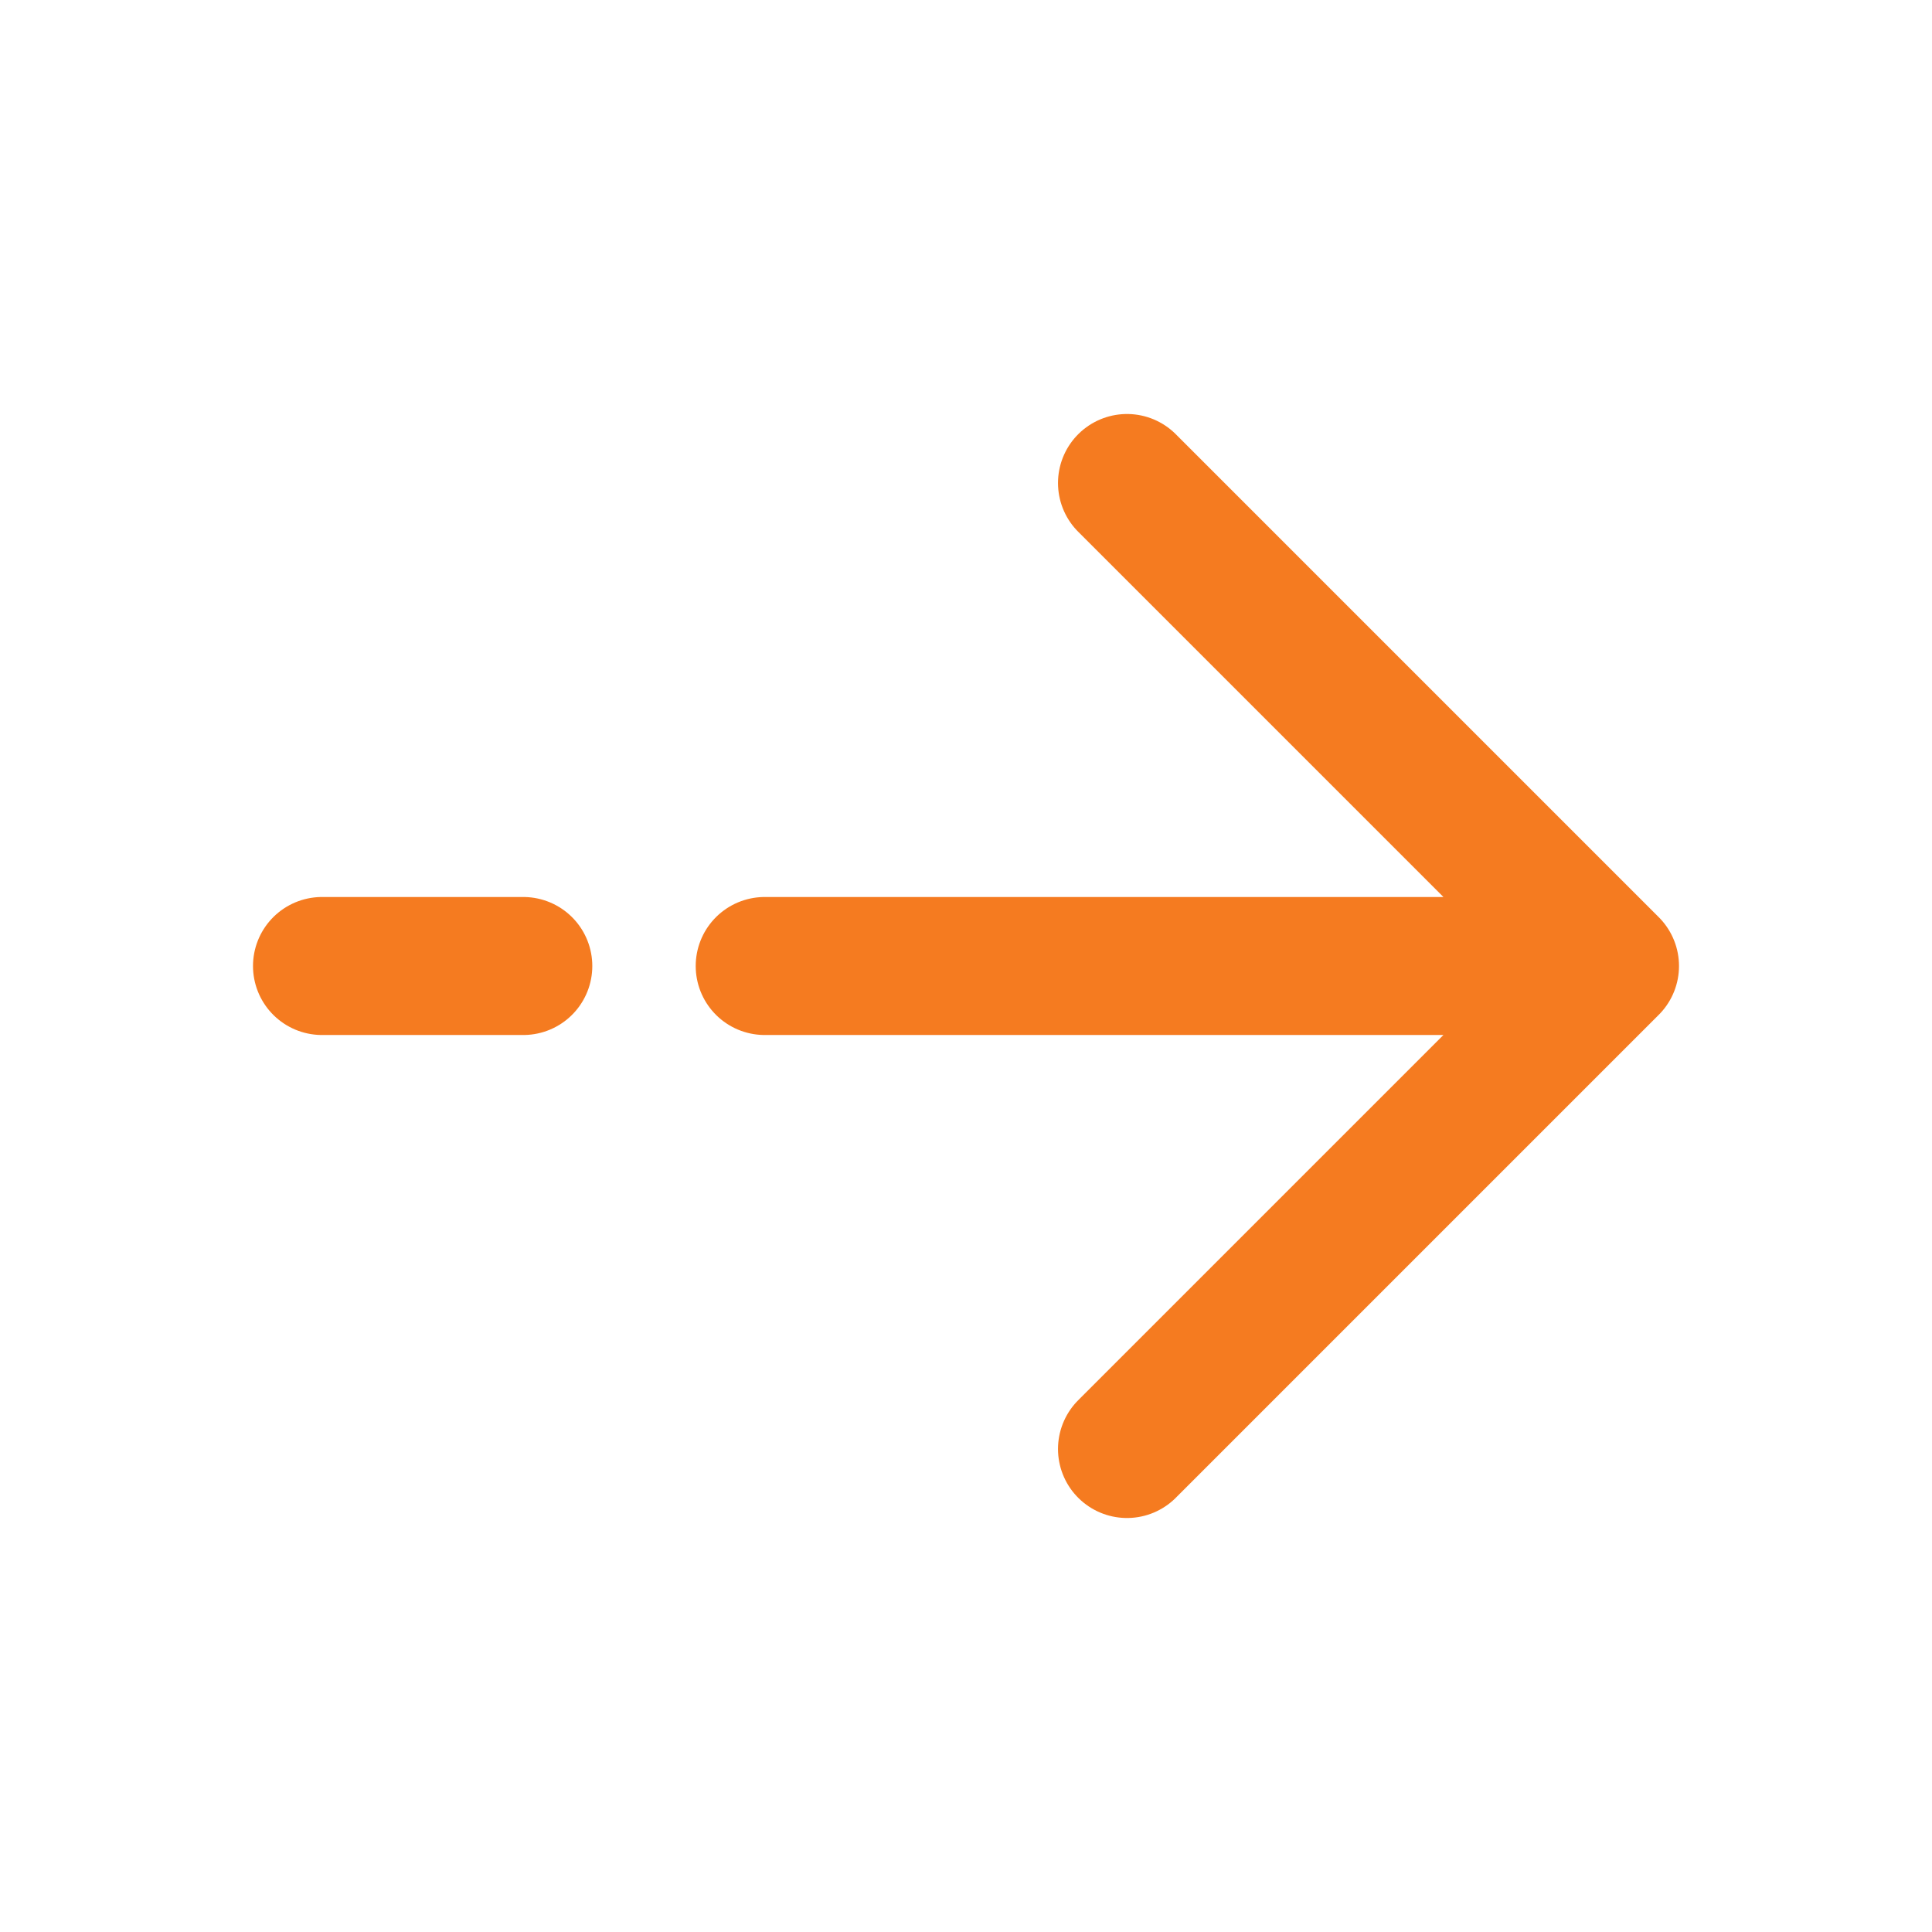 <svg width="21" height="21" viewBox="0 0 21 21" fill="none" xmlns="http://www.w3.org/2000/svg">
<path d="M17.5 10.5L12.25 5.25M17.5 10.5L12.25 15.75M17.5 10.5L8.312 10.5M3.5 10.5L5.688 10.5" stroke="#F57B20" stroke-width="1.5" stroke-linecap="round" stroke-linejoin="round"/>
</svg>
